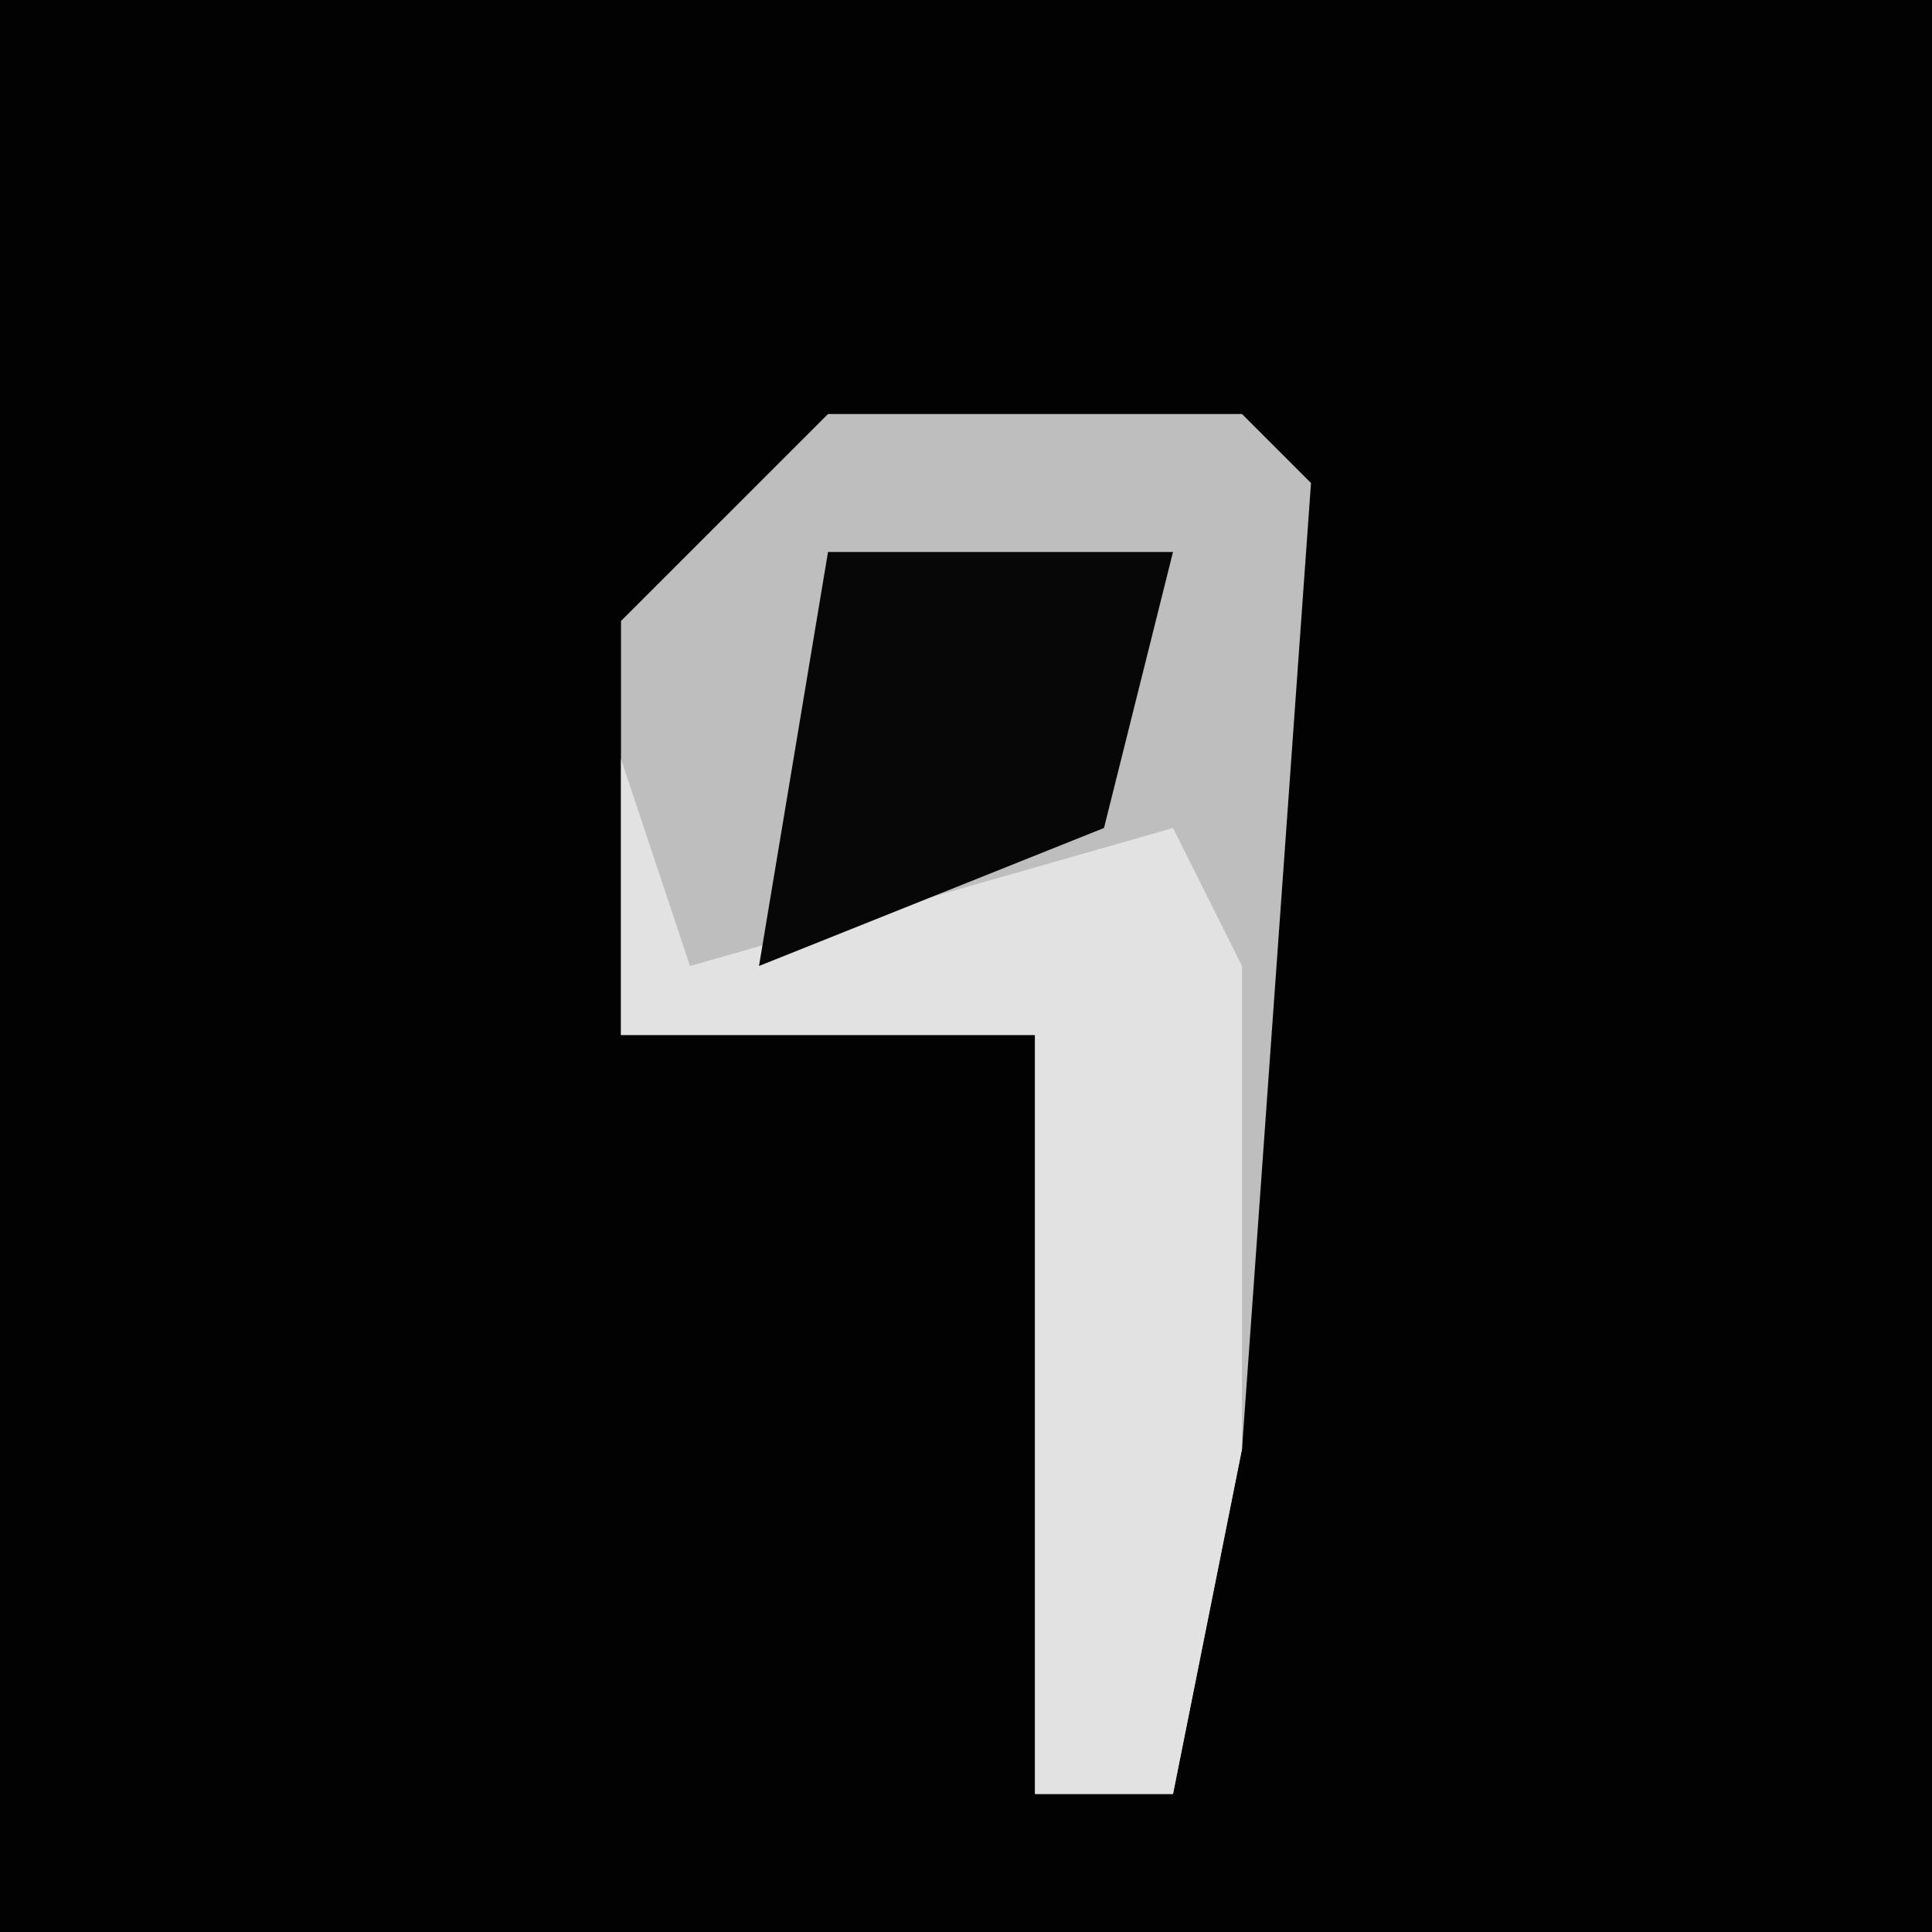 <?xml version="1.0" encoding="UTF-8"?>
<svg version="1.1" xmlns="http://www.w3.org/2000/svg" width="28" height="28">
<path d="M0,0 L28,0 L28,28 L0,28 Z " fill="#020202" transform="translate(0,0)"/>
<path d="M0,0 L6,0 L7,1 L6,15 L5,20 L3,20 L3,9 L-3,9 L-3,3 Z " fill="#BEBEBE" transform="translate(12,6)"/>
<path d="M0,0 L1,3 L8,1 L9,3 L9,10 L8,15 L6,15 L6,4 L0,4 Z " fill="#E2E2E2" transform="translate(9,11)"/>
<path d="M0,0 L5,0 L4,4 L-1,6 Z " fill="#070707" transform="translate(12,8)"/>
</svg>
